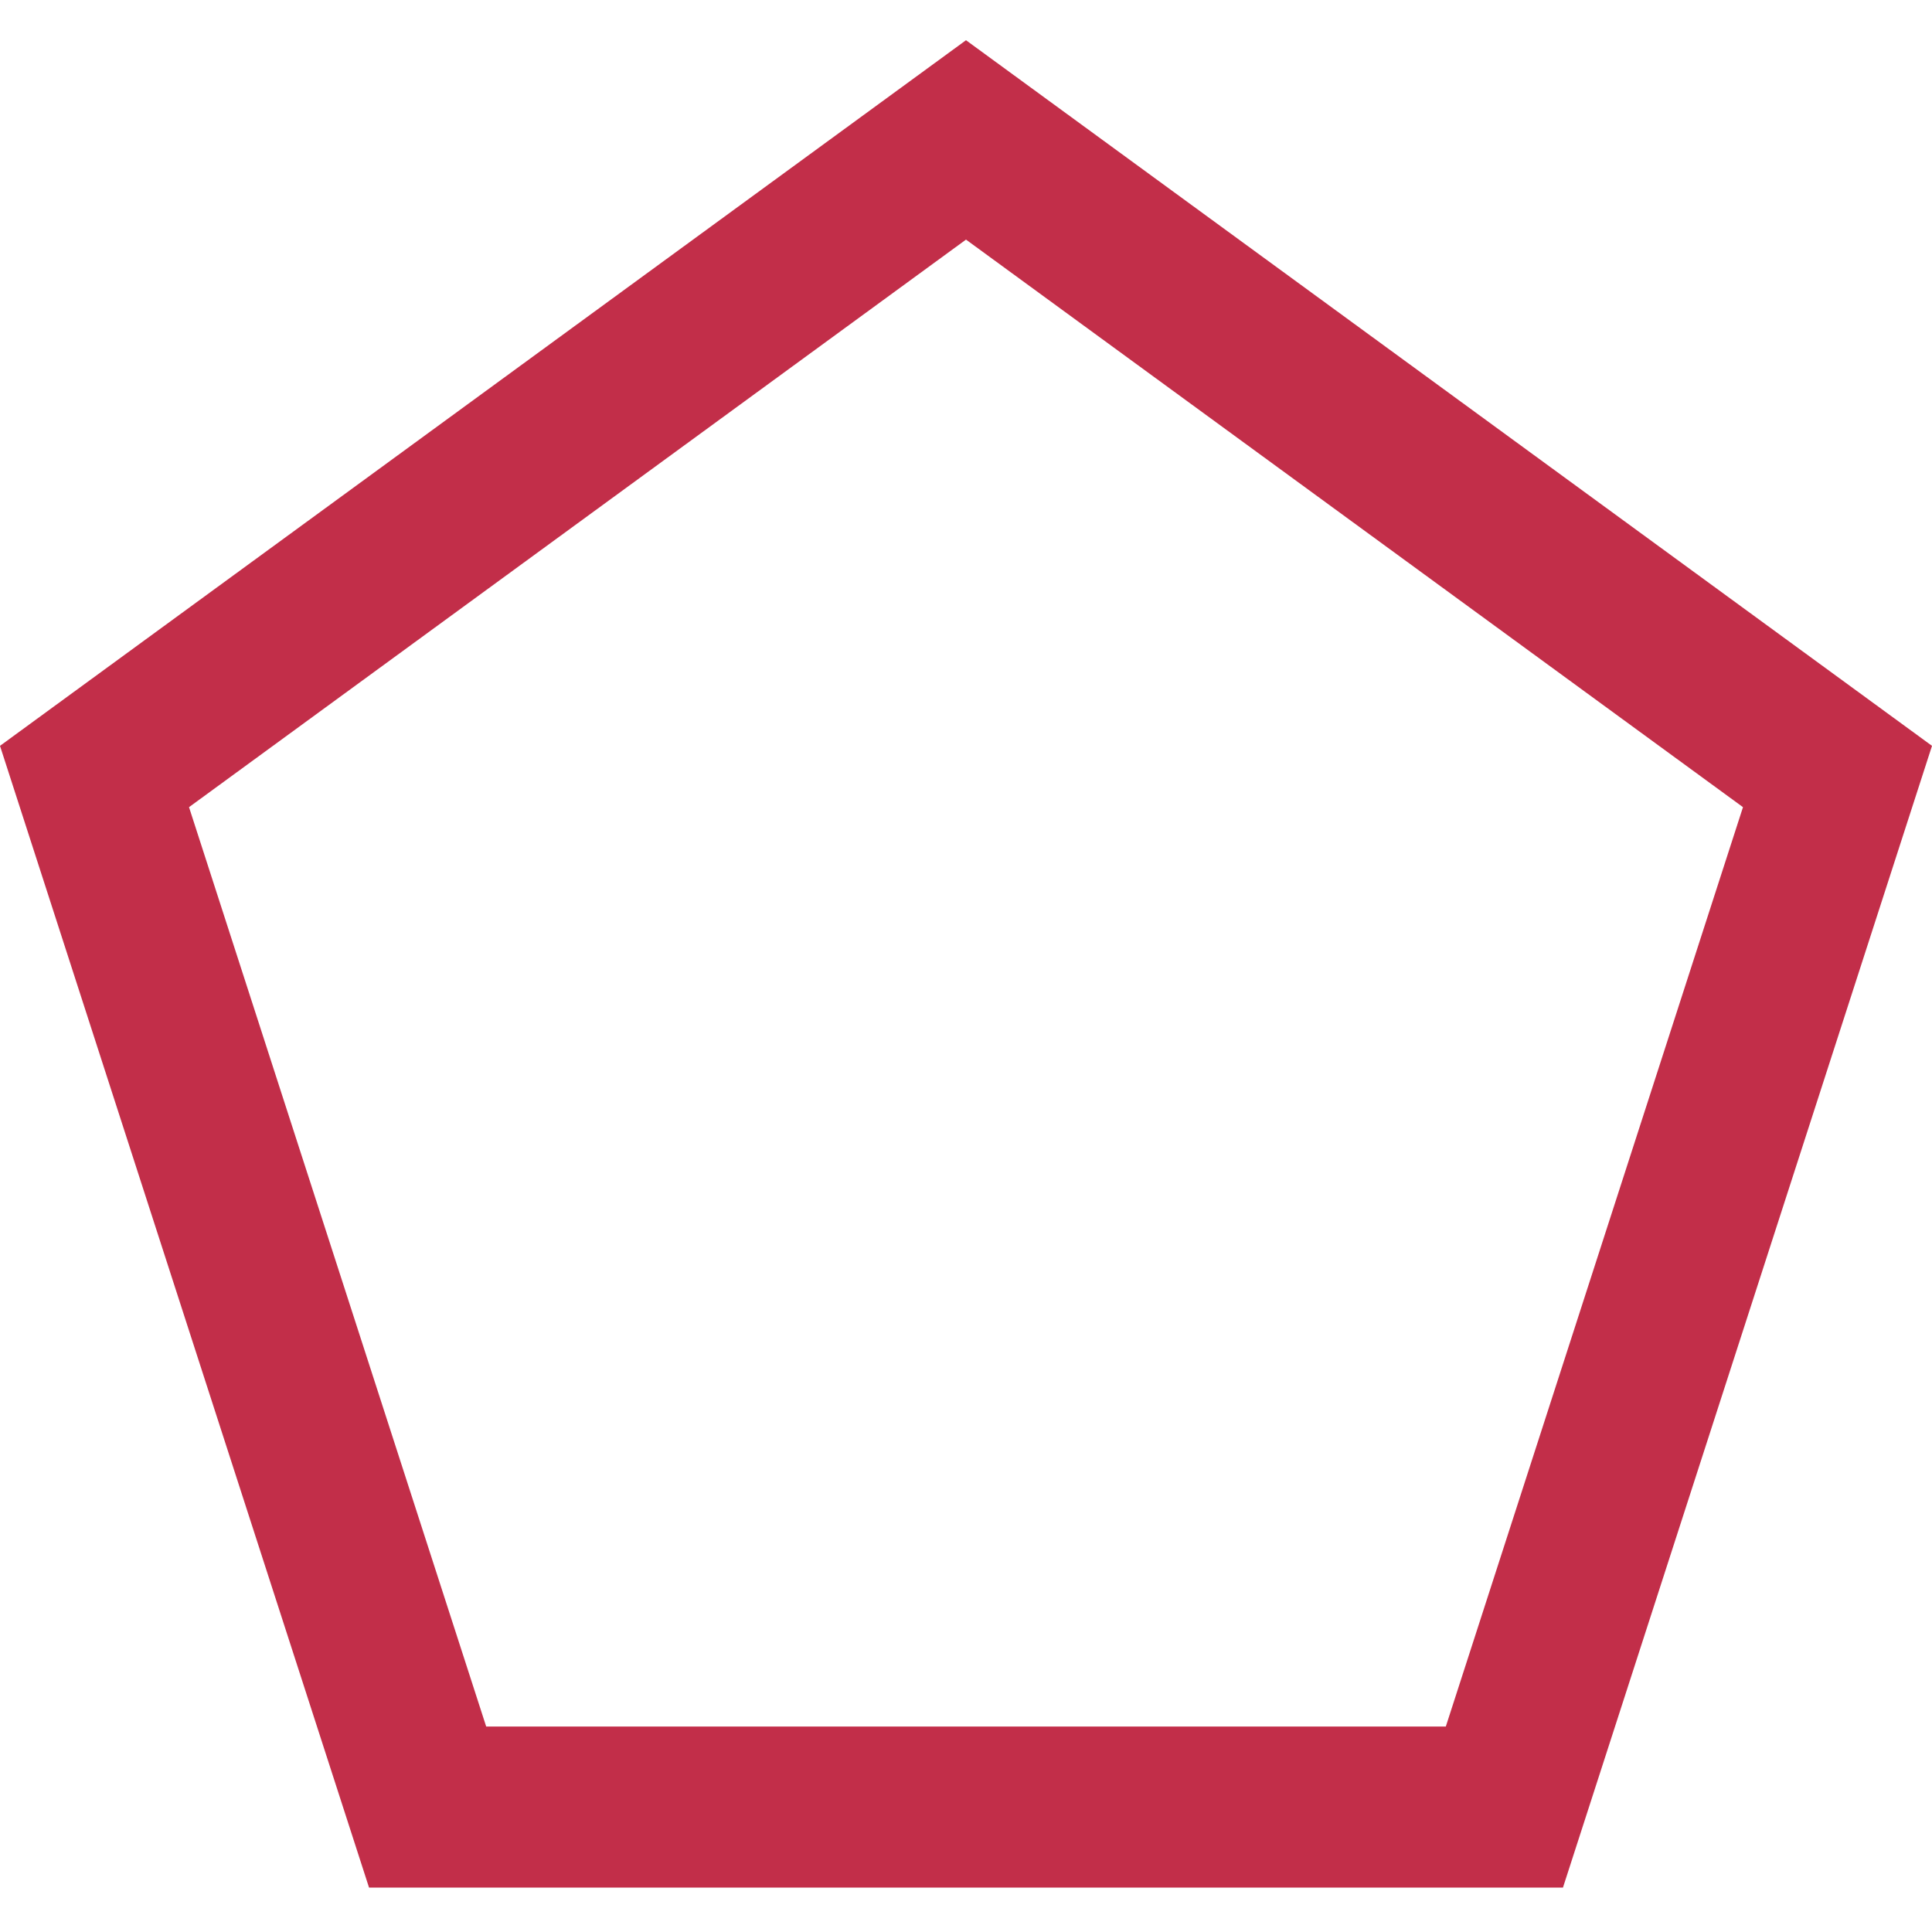 <svg width="12" height="12" viewBox="0 0 12 12" fill="none" xmlns="http://www.w3.org/2000/svg">
<g clip-path="url(#clip0_11294_534946)">
<path d="M0.587 4.823L6 0.869L11.413 4.823L9.344 11.224H2.656L0.587 4.823Z" stroke="#C22E49"/>
</g>
<defs>
<clipPath id="clip0_11294_534946">
<rect width="12" height="12" fill="white"/>
</clipPath>
</defs>
</svg>
